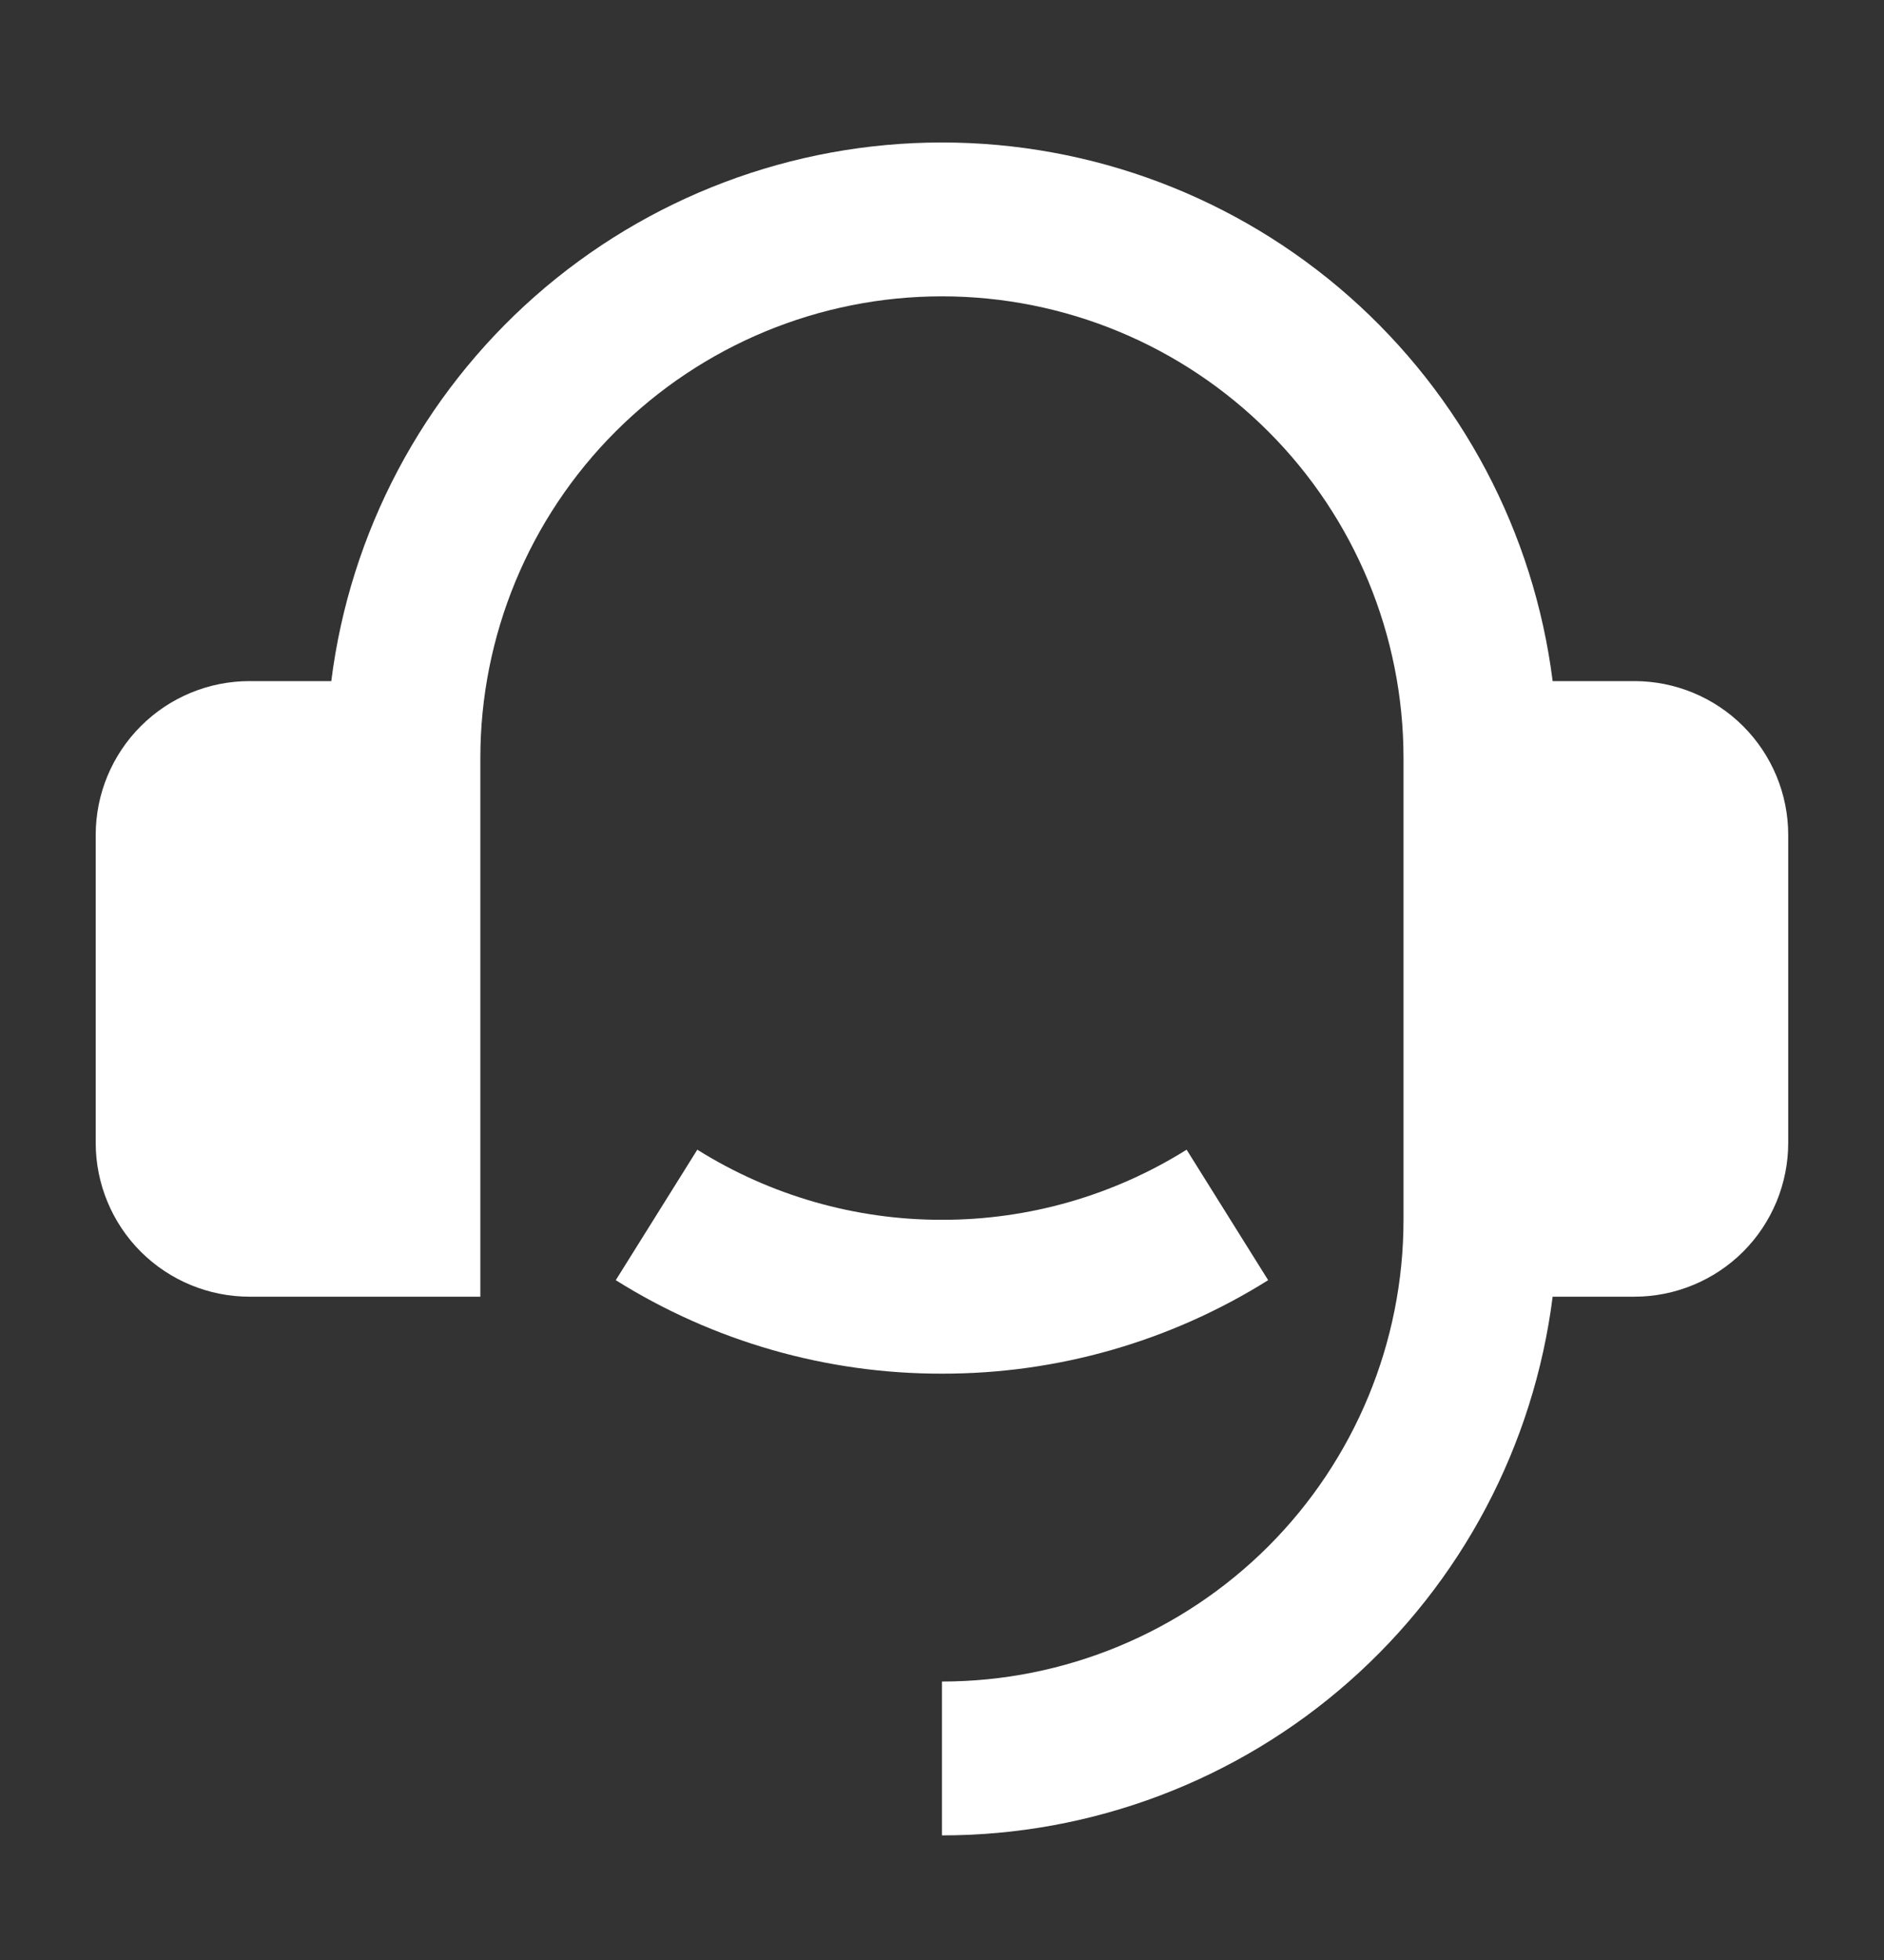 <svg width="25" height="26" viewBox="0 0 25 26" fill="none" xmlns="http://www.w3.org/2000/svg">
<rect x="0" y="0" width="25" height="26" fill="#333333" stroke="none"/>
<path d="M21.687 9.035C22.228 9.035 22.748 9.25 23.131 9.633C23.514 10.016 23.729 10.535 23.729 11.076V15.16C23.729 15.701 23.514 16.221 23.131 16.604C22.748 16.986 22.228 17.201 21.687 17.201H20.603C20.354 19.175 19.394 20.99 17.902 22.306C16.41 23.622 14.489 24.348 12.499 24.347V22.306C14.124 22.306 15.682 21.66 16.831 20.512C17.979 19.363 18.624 17.805 18.624 16.181V10.056C18.624 8.431 17.979 6.873 16.831 5.725C15.682 4.576 14.124 3.931 12.499 3.931C10.875 3.931 9.317 4.576 8.168 5.725C7.02 6.873 6.374 8.431 6.374 10.056V17.201H3.312C2.77 17.201 2.251 16.986 1.868 16.604C1.485 16.221 1.27 15.701 1.27 15.16V11.076C1.27 10.535 1.485 10.016 1.868 9.633C2.251 9.25 2.77 9.035 3.312 9.035H4.396C4.645 7.061 5.606 5.247 7.098 3.931C8.59 2.616 10.51 1.89 12.499 1.89C14.489 1.89 16.409 2.616 17.901 3.931C19.393 5.247 20.354 7.061 20.603 9.035H21.687ZM8.171 16.982L9.253 15.251C10.226 15.86 11.351 16.183 12.499 16.181C13.648 16.183 14.773 15.86 15.746 15.251L16.828 16.982C15.531 17.795 14.03 18.225 12.499 18.222C10.969 18.225 9.468 17.795 8.171 16.982Z" fill="white"/>
</svg>
